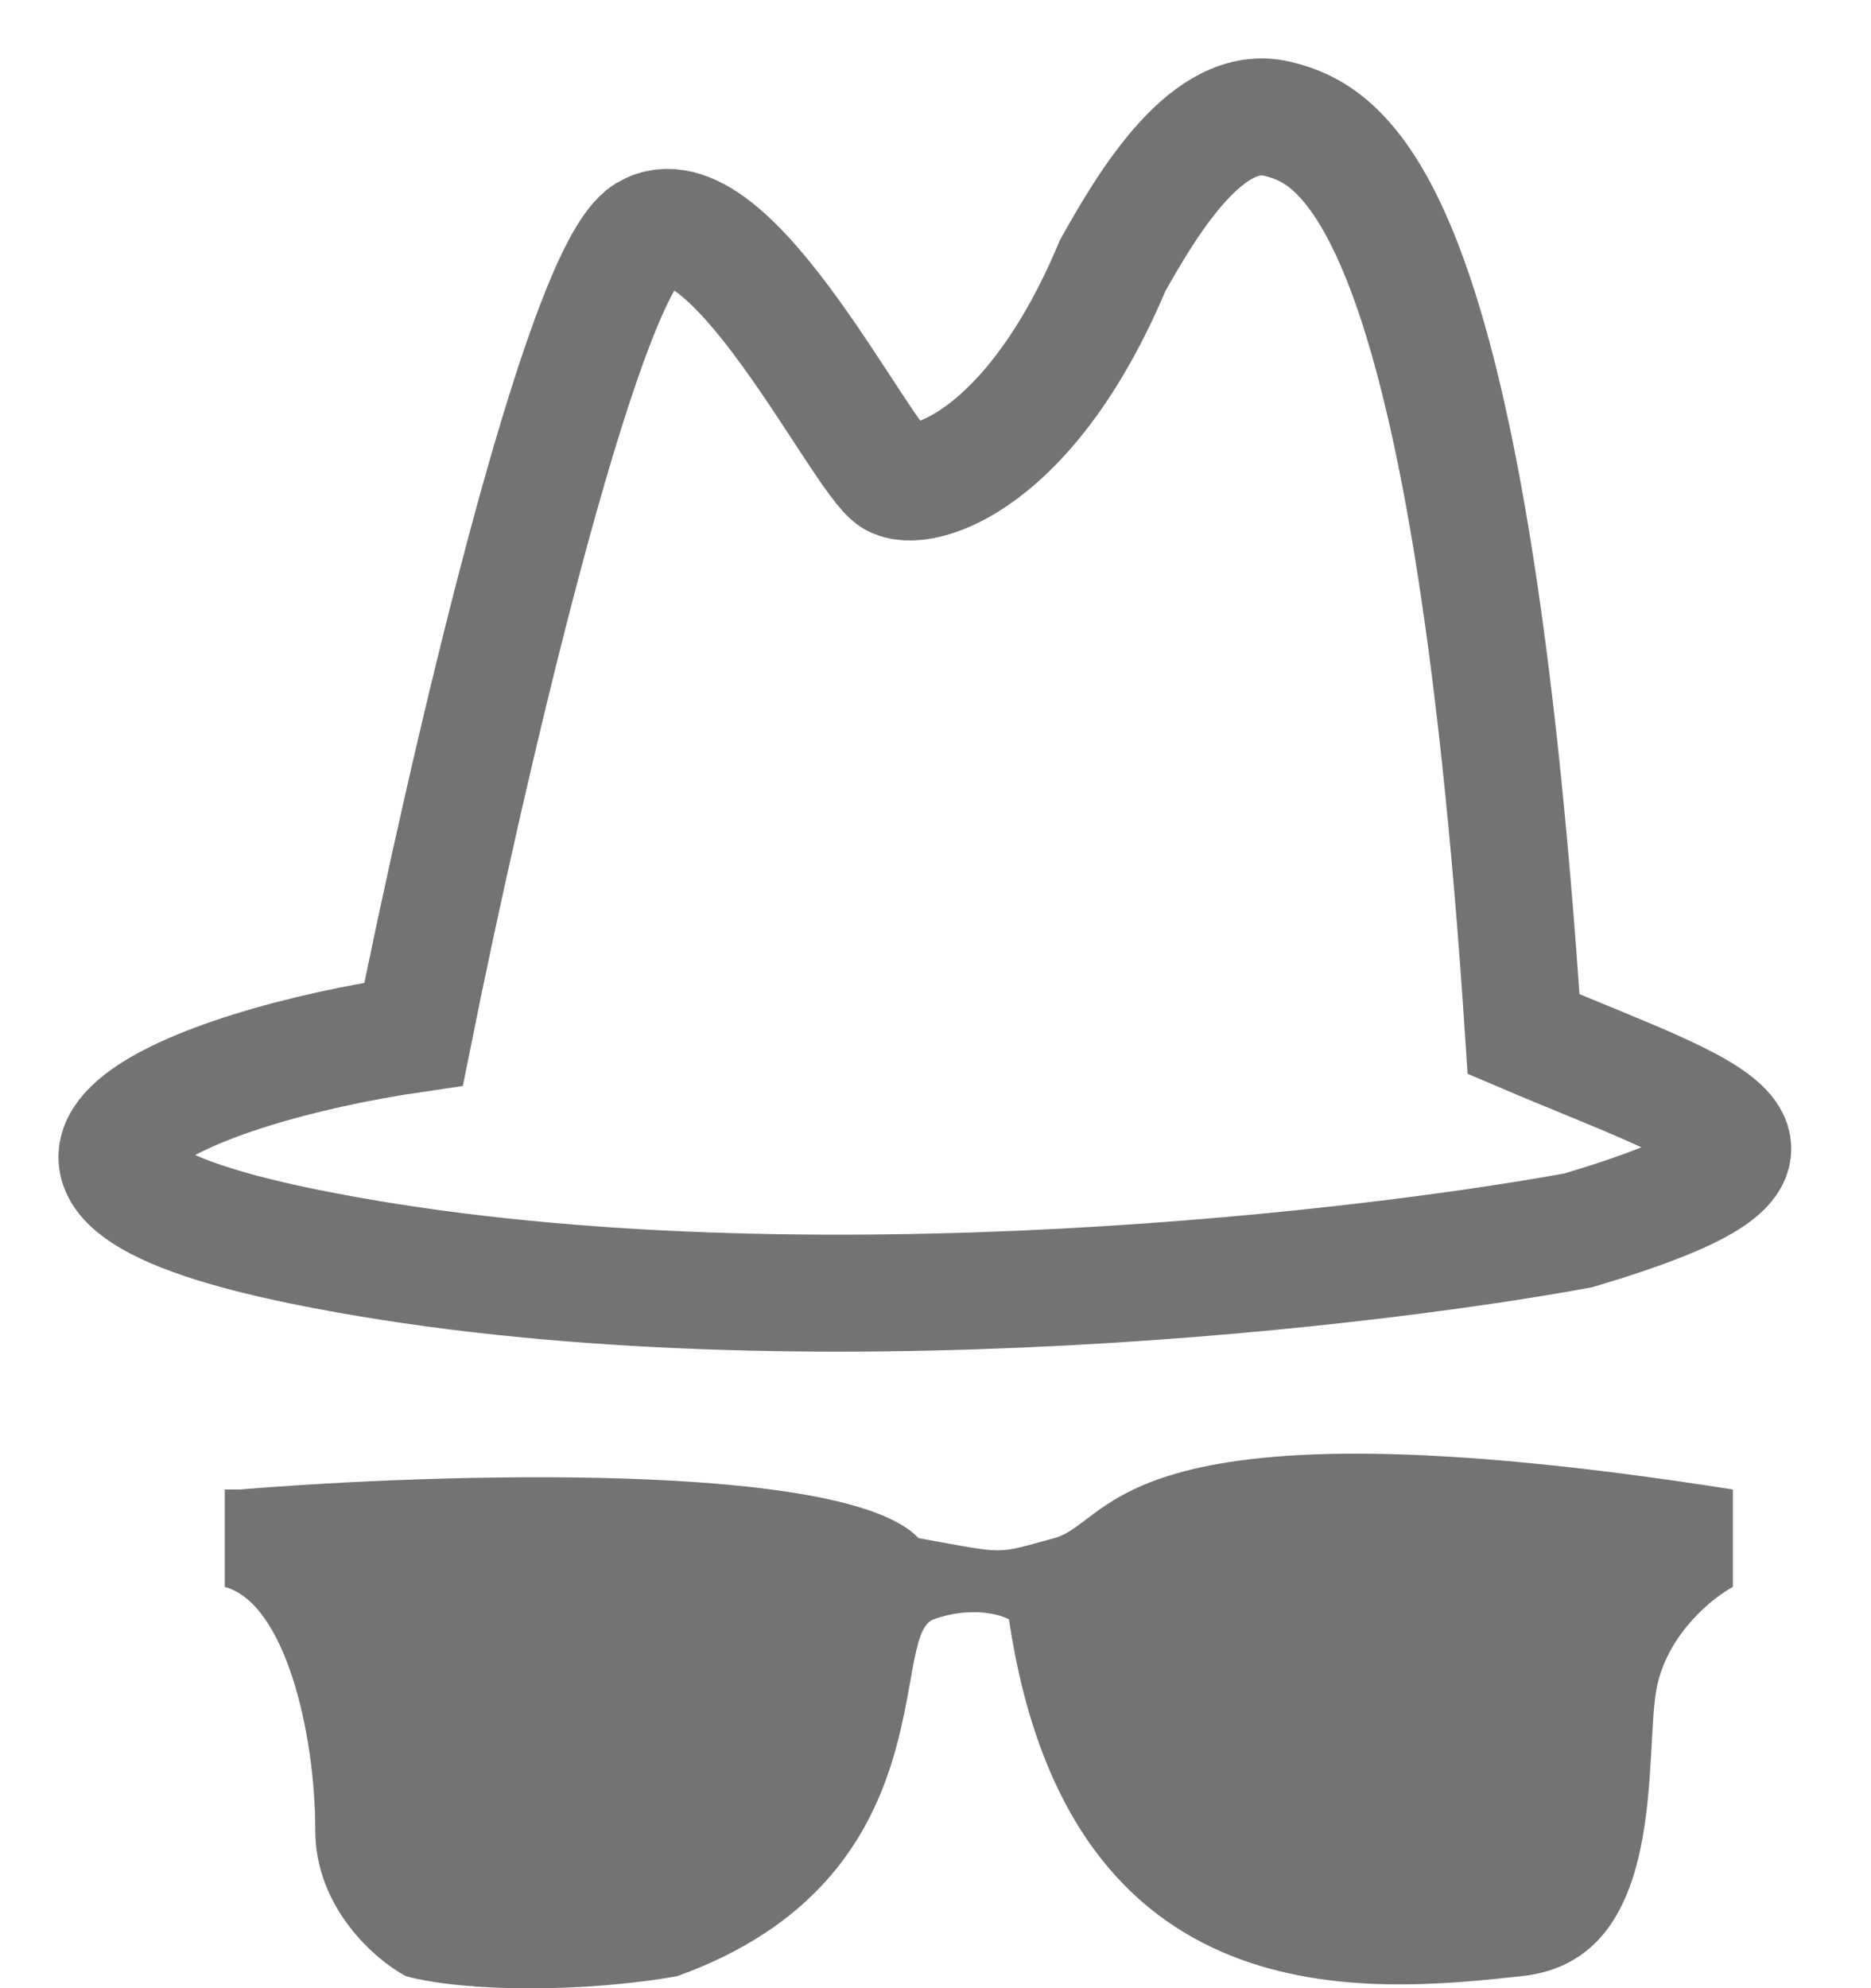 <svg width="16" height="17" viewBox="0 0 16 17" fill="none" xmlns="http://www.w3.org/2000/svg">
<path d="M5.529 1.994C4.967 2.329 3.967 6.699 3.537 8.842C1.623 9.122 -0.565 10.015 2.599 10.659C6.443 11.442 11.467 10.892 13.498 10.52C15.842 9.821 14.67 9.541 13.029 8.842C12.561 1.714 11.506 1.155 10.92 1.015C10.334 0.876 9.826 1.714 9.514 2.273C8.81 3.951 7.873 4.23 7.639 4.09C7.36 3.924 6.232 1.575 5.529 1.994Z" stroke="#737373"/>
<path d="M7.855 13.152C7.235 12.487 3.727 12.598 2.051 12.736H1.922V13.569C2.438 13.707 2.696 14.817 2.696 15.649C2.696 16.315 3.212 16.759 3.47 16.897C3.985 17.036 5.017 17.036 5.791 16.897C8.112 16.065 7.597 13.985 7.984 13.846C8.293 13.735 8.542 13.8 8.628 13.846C9.144 17.313 11.724 17.036 13.013 16.897C14.303 16.759 14.045 14.956 14.174 14.401C14.277 13.957 14.647 13.661 14.819 13.569V12.736C9.531 11.904 9.531 13.014 9.015 13.152C8.499 13.291 8.628 13.291 7.855 13.152Z" fill="#737373"/>
</svg>
